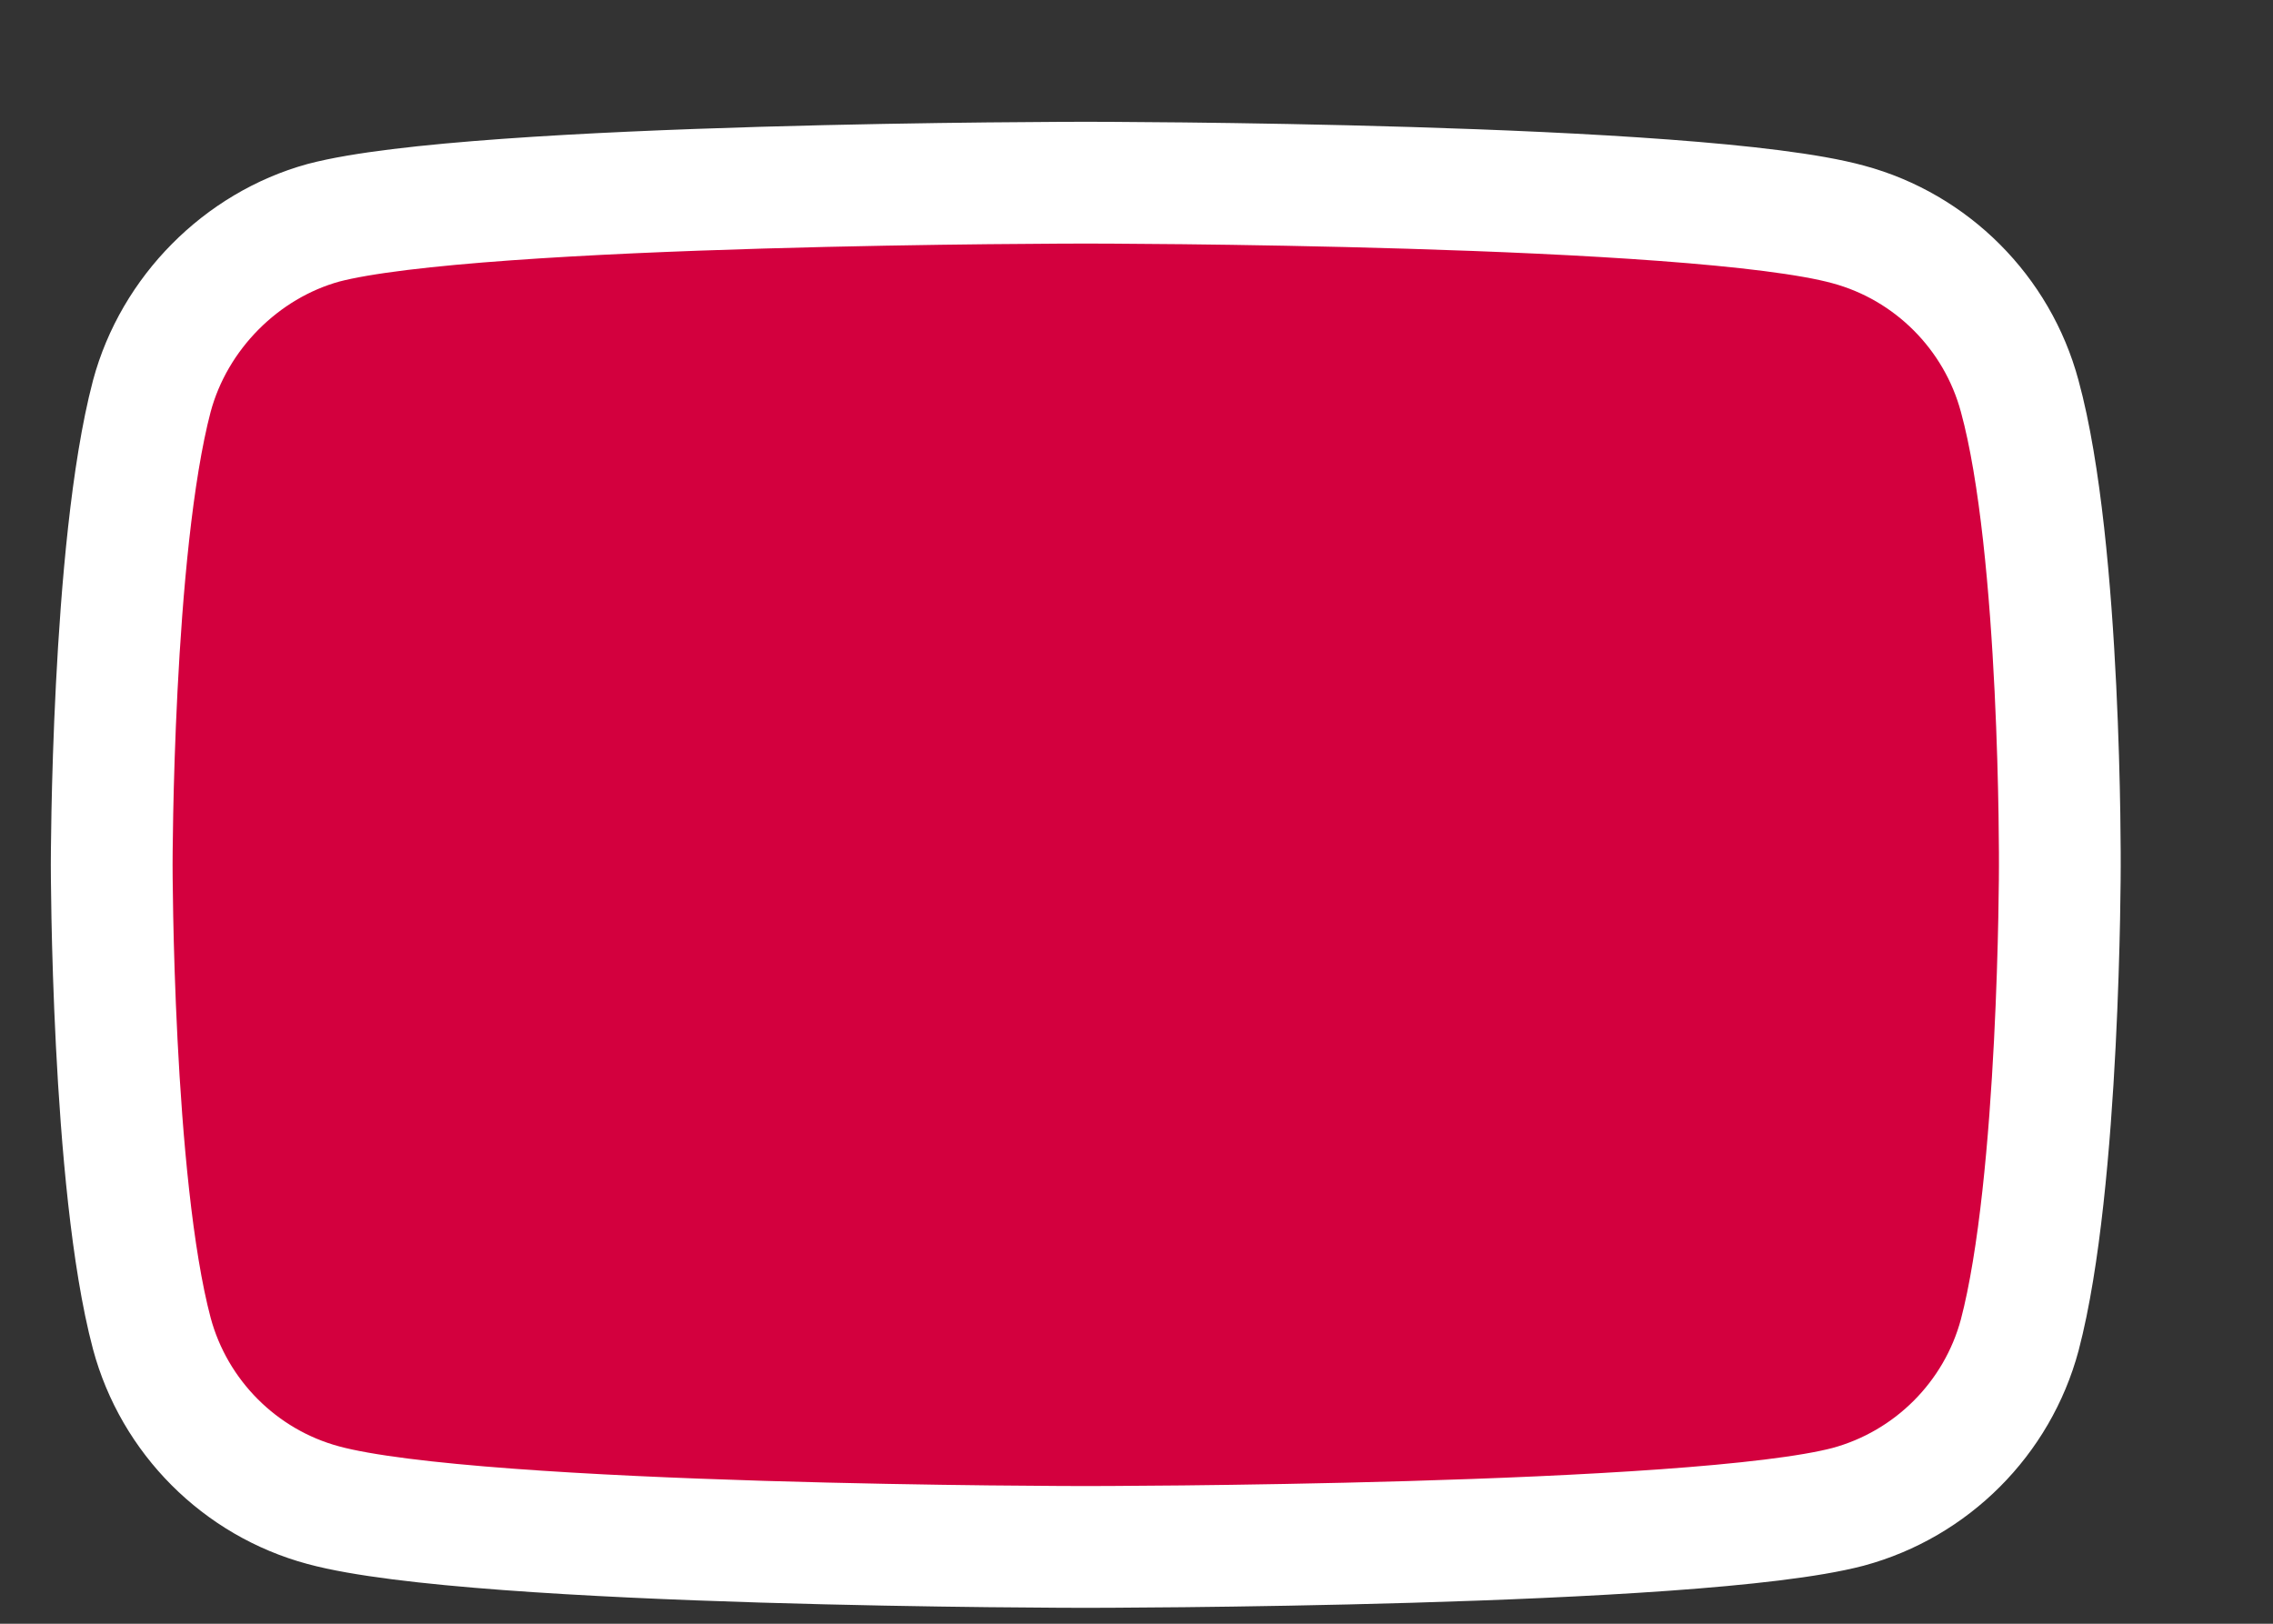 <svg width="14" height="10" viewBox="0 0 14 10" fill="none" xmlns="http://www.w3.org/2000/svg">
<rect x="0" y="0" width="14" height="10" fill="#333333" stroke="none"/>
<path d="M12.44 2.44C12.302 1.926 11.897 1.52 11.383 1.382C10.444 1.125 6.687 1.125 6.687 1.125C6.687 1.125 2.931 1.125 1.992 1.372C1.488 1.511 1.073 1.926 0.935 2.44C0.688 3.379 0.688 5.326 0.688 5.326C0.688 5.326 0.688 7.283 0.935 8.212C1.073 8.726 1.478 9.132 1.992 9.27C2.941 9.527 6.687 9.527 6.687 9.527C6.687 9.527 10.444 9.527 11.383 9.28C11.897 9.141 12.302 8.736 12.44 8.222C12.687 7.283 12.687 5.336 12.687 5.336C12.687 5.336 12.697 3.379 12.44 2.44Z" fill="#D3003E" stroke="white" stroke-width="0.75"/>
</svg>
